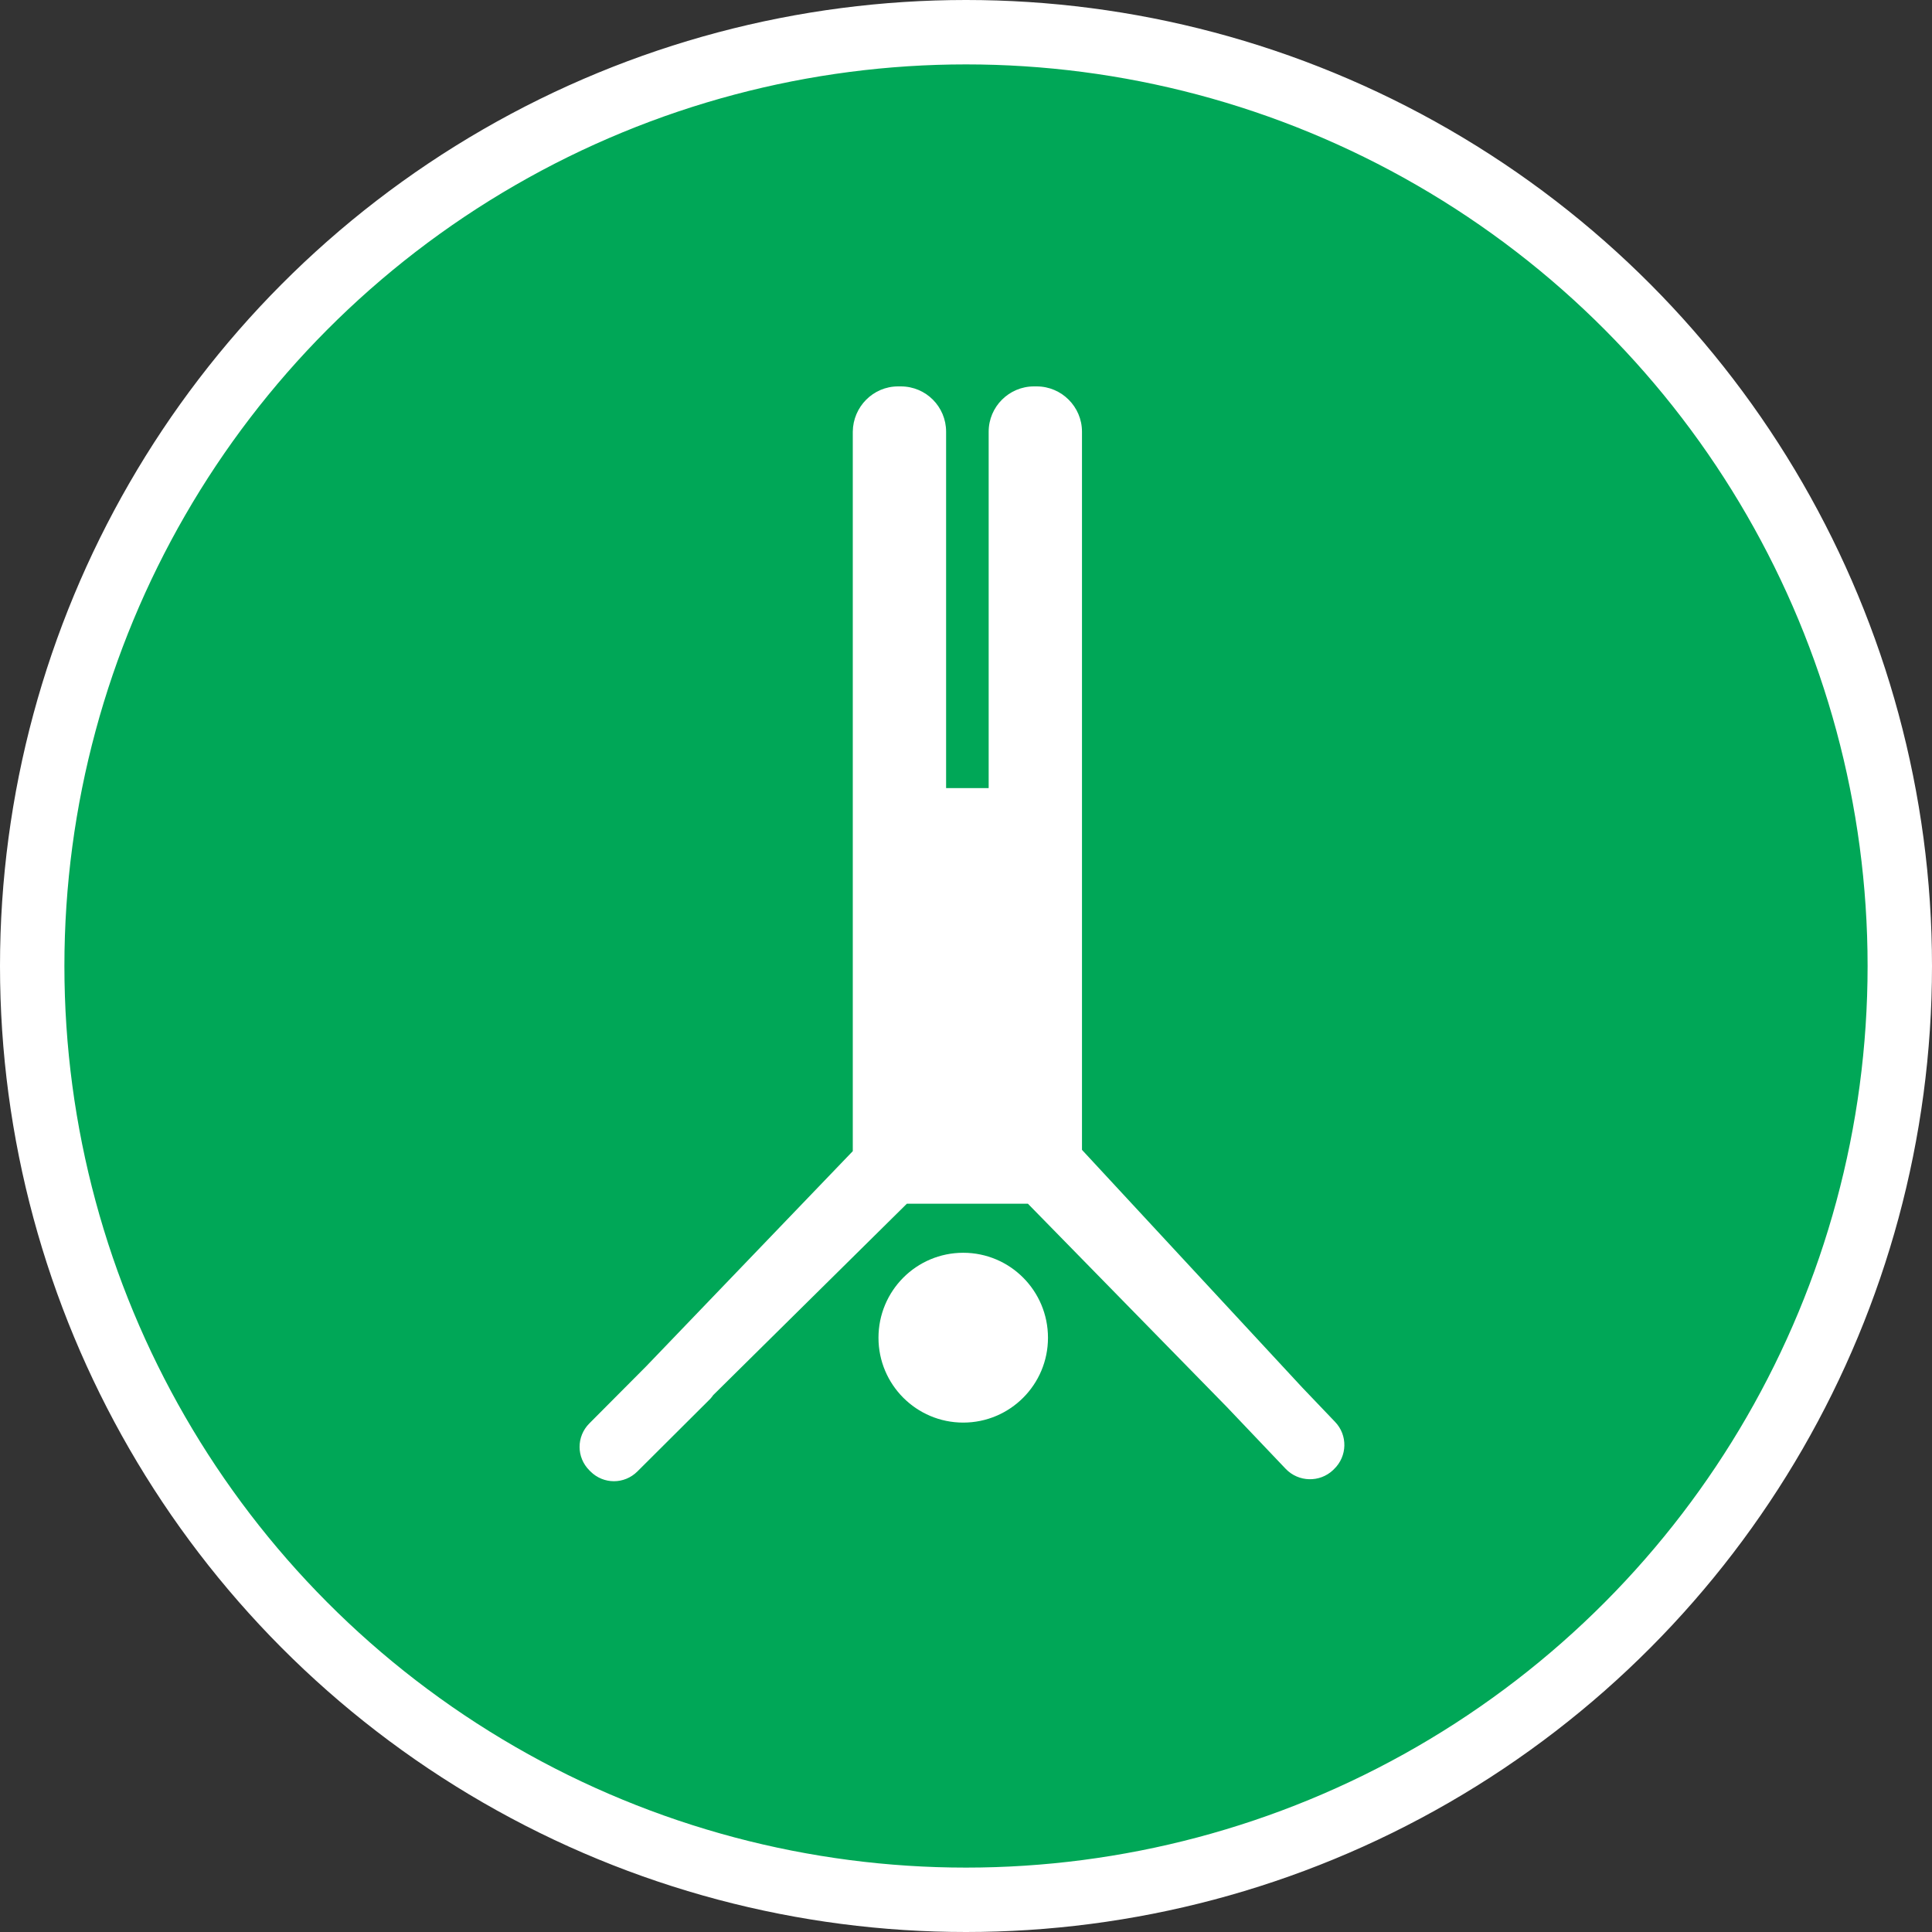 <?xml version="1.0" encoding="UTF-8" standalone="no"?>
<!-- Created with Inkscape (http://www.inkscape.org/) -->

<svg
   xmlns:dc="http://purl.org/dc/elements/1.1/"
   xmlns:cc="http://creativecommons.org/ns#"
   xmlns:rdf="http://www.w3.org/1999/02/22-rdf-syntax-ns#"
   xmlns:svg="http://www.w3.org/2000/svg"
   xmlns="http://www.w3.org/2000/svg"
   xmlns:xlink="http://www.w3.org/1999/xlink"
   xmlns:sodipodi="http://sodipodi.sourceforge.net/DTD/sodipodi-0.dtd"
   xmlns:inkscape="http://www.inkscape.org/namespaces/inkscape"
   width="30px"
   height="30px"
   version="1.1"
   id="svg8"
   inkscape:version="0.92.4 5da689c313, 2019-01-14"
   sodipodi:docname="container.svg">
  <rect width="100%" height="100%" fill="#333333" stroke="none"/>
  <defs
     id="defs2" />
  <sodipodi:namedview
     id="base"
     pagecolor="#ffffff"
     bordercolor="#666666"
     borderopacity="1.0"
     inkscape:pageopacity="0.0"
     inkscape:pageshadow="2"
     inkscape:zoom="13.049334"
     inkscape:cx="18.679046"
     inkscape:cy="12.165829"
     inkscape:document-units="px"
     inkscape:current-layer="layer1"
     showgrid="false"
     inkscape:snap-page="false"
     units="px"
     inkscape:window-width="1884"
     inkscape:window-height="1061"
     inkscape:window-x="0"
     inkscape:window-y="0"
     inkscape:window-maximized="1"
     fit-margin-top="0"
     fit-margin-left="0"
     fit-margin-right="0"
     fit-margin-bottom="0" />
    <circle
       style="color:#000000;clip-rule:nonzero;display:inline;overflow:visible;visibility:visible;opacity:1;isolation:auto;mix-blend-mode:normal;color-interpolation:sRGB;color-interpolation-filters:linearRGB;solid-color:#000000;solid-opacity:1;vector-effect:none;fill:#00A757;fill-opacity:1;fill-rule:evenodd;stroke:#ffffff;stroke-width:1;stroke-linecap:butt;stroke-linejoin:miter;stroke-miterlimit:4;stroke-dasharray:none;stroke-dashoffset:0;stroke-opacity:1;marker:none;color-rendering:auto;image-rendering:auto;shape-rendering:auto;text-rendering:auto;enable-background:accumulate"
       id="path815"
       cx="15"
       cy="15"
       r="14.5" />
<g transform="translate(9,6)"><g id="surface1">
<path style=" stroke:none;fill-rule:nonzero;fill:#FFFFFF;fill-opacity:1;" d="M 7.273 14.773 C 7.273 15.5 6.684 16.09 5.957 16.09 C 5.23 16.09 4.641 15.5 4.641 14.773 C 4.641 14.043 5.23 13.453 5.957 13.453 C 6.684 13.453 7.273 14.043 7.273 14.773 Z M 11.73 16.078 L 11.219 15.543 L 7.801 11.855 L 7.801 0.703 C 7.801 0.316 7.484 0 7.098 0 L 7.055 0 C 6.668 0 6.352 0.316 6.352 0.703 L 6.352 6.238 L 5.691 6.238 L 5.691 0.703 C 5.691 0.316 5.379 0 4.988 0 L 4.945 0 C 4.559 0 4.246 0.316 4.242 0.703 L 4.242 11.875 L 1.031 15.219 L 0.152 16.102 C -0.051 16.305 -0.051 16.629 0.152 16.832 L 0.168 16.848 C 0.371 17.051 0.695 17.051 0.898 16.848 L 2.031 15.719 C 2.047 15.699 2.062 15.684 2.074 15.664 L 5.082 12.691 L 6.961 12.691 L 10.051 15.848 L 10.965 16.809 C 11.164 17.016 11.492 17.023 11.699 16.828 L 11.715 16.812 C 11.922 16.613 11.93 16.285 11.73 16.078 Z M 11.73 16.078 "/>
</g>
</g>
</svg>
